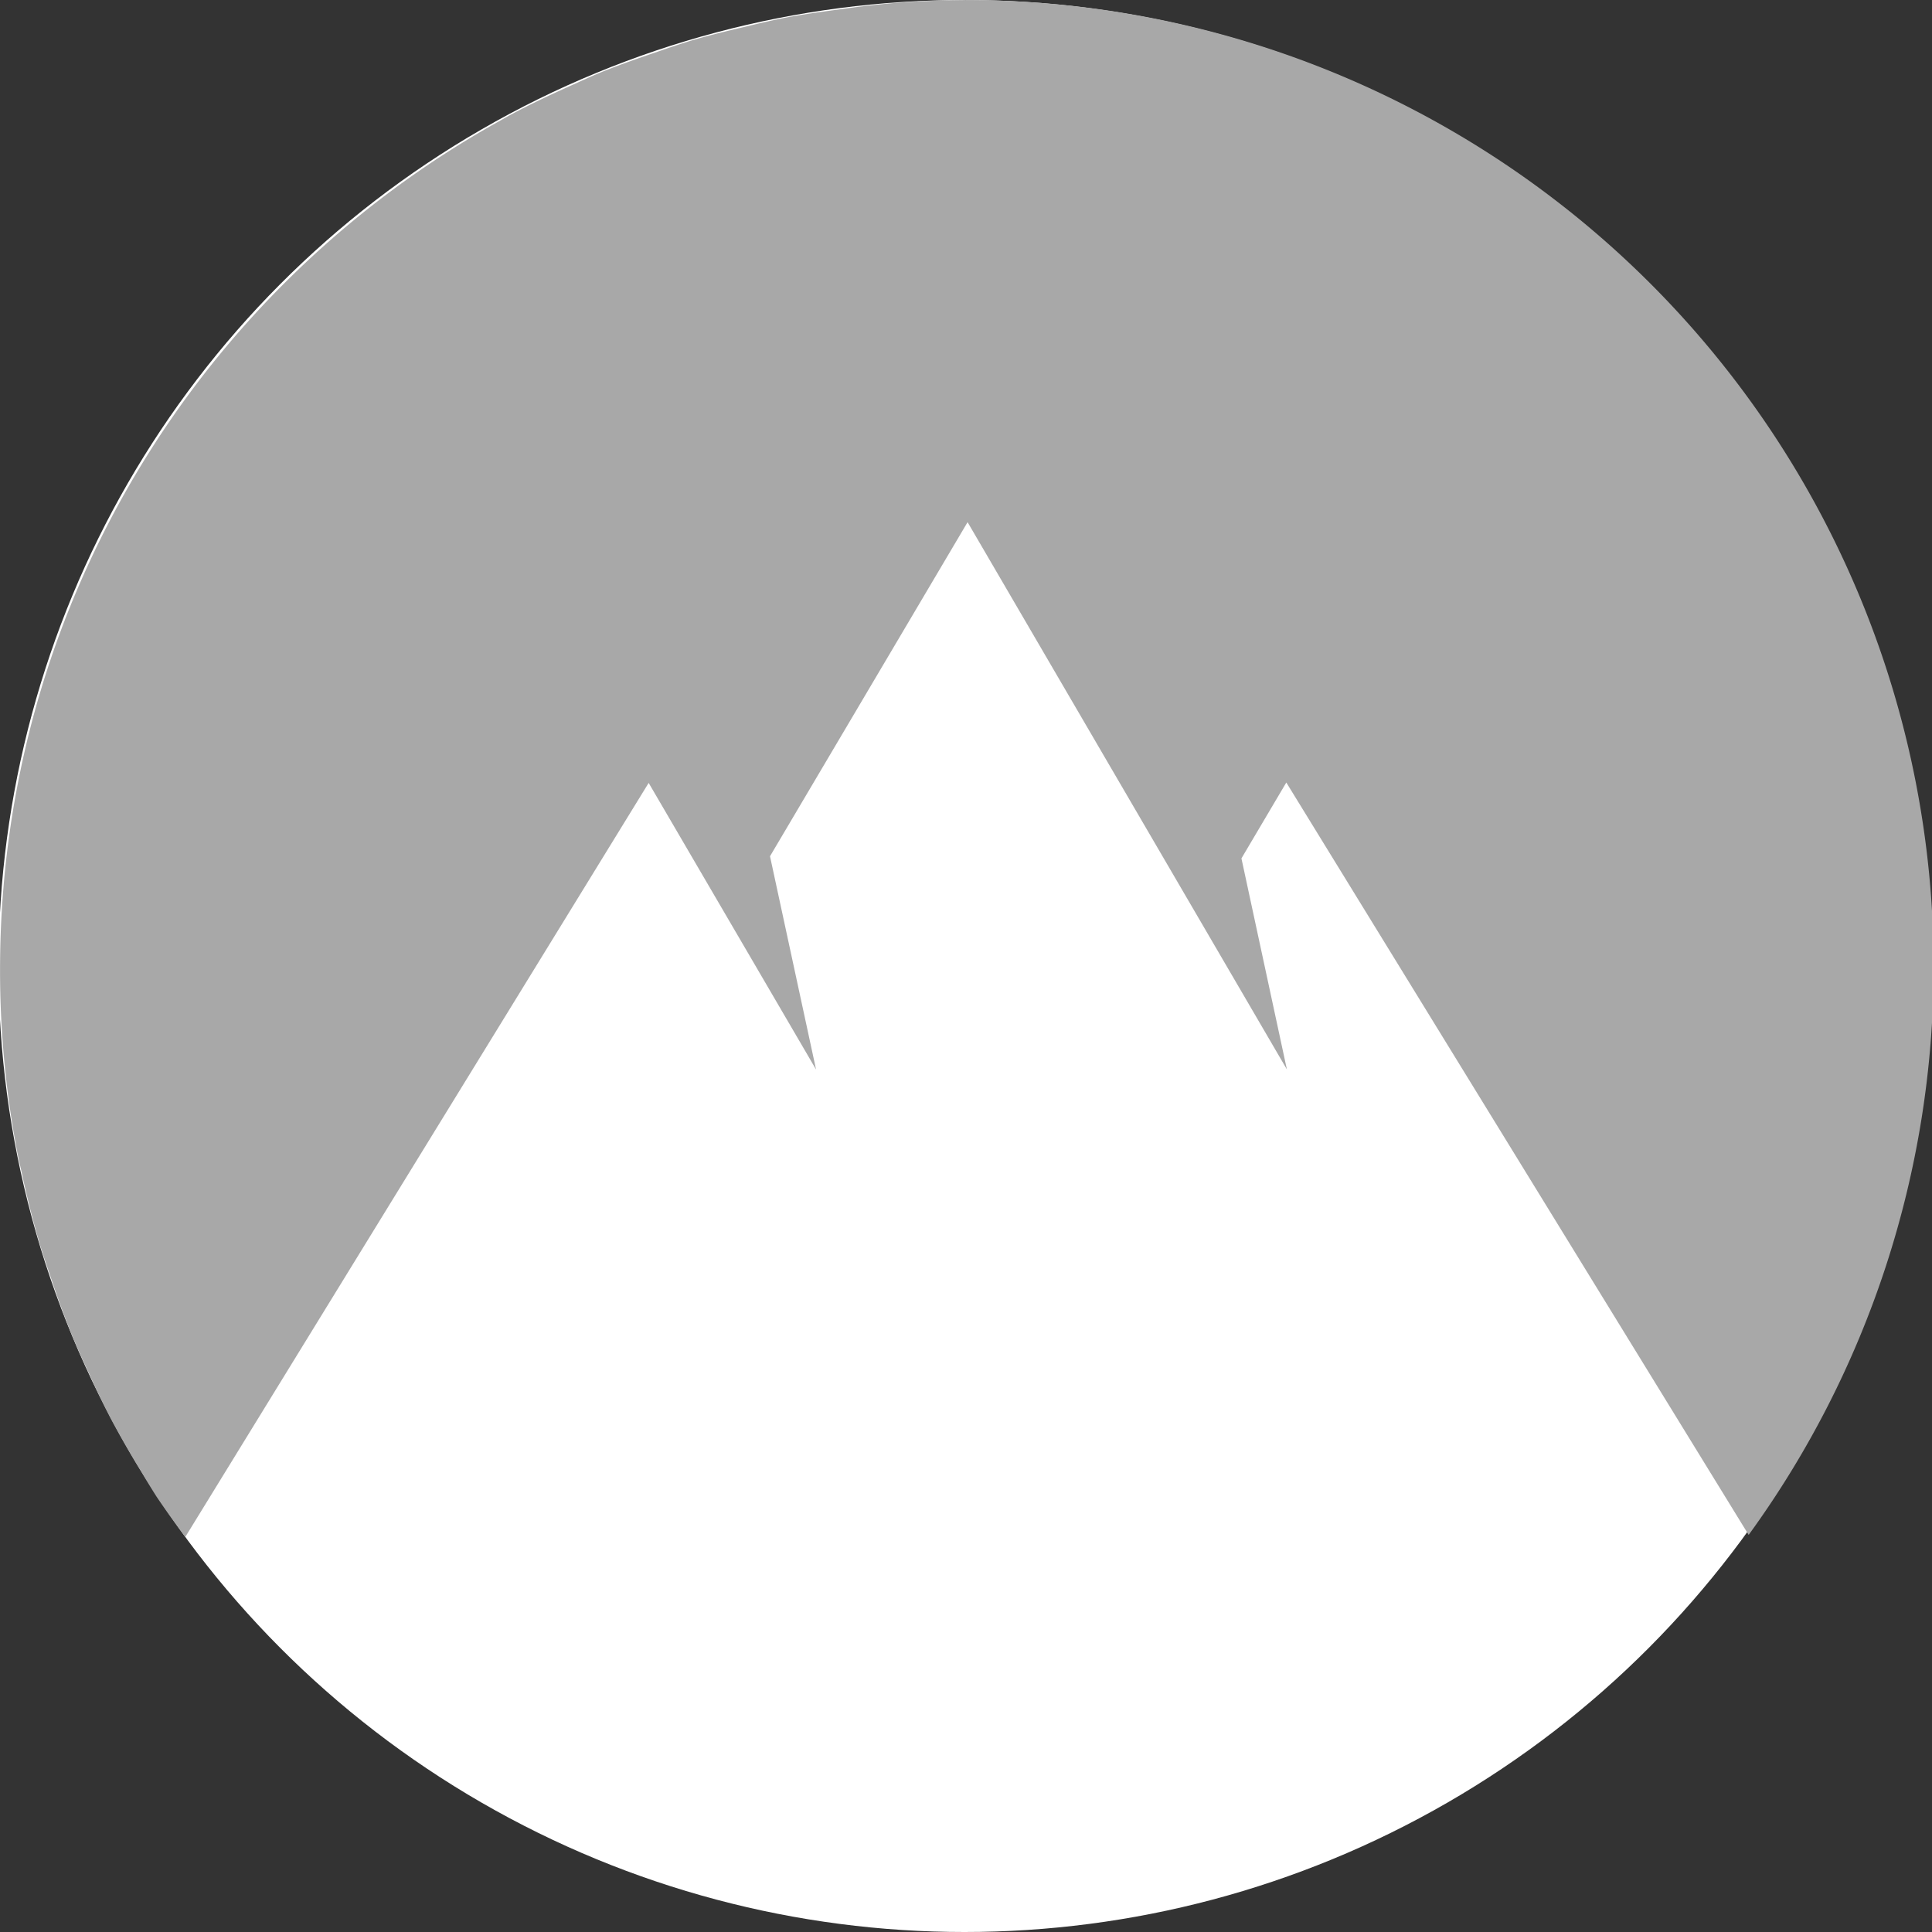 <?xml version="1.0" encoding="UTF-8"?>
<!-- Created with Inkscape (http://www.inkscape.org/) -->
<svg width="10.316mm" height="10.316mm" version="1.1" viewBox="0 0 10.316 10.316" xmlns="http://www.w3.org/2000/svg" xmlns:cc="http://creativecommons.org/ns#" xmlns:dc="http://purl.org/dc/elements/1.1/" xmlns:rdf="http://www.w3.org/1999/02/22-rdf-syntax-ns#">
 <rect x="0" y="0" width="10.316" height="10.316" fill="#333333" stroke="none"/>
 <g>
  <ellipse cx="5.15" cy="5.158" rx="5.158" ry="5.158" fill="#fff" stroke-width=".334"/>
 </g>
 <g>
  <path transform="scale(.265)" d="m19.465 0a19.496 19.495 0 0 0-0.072 0.002 19.496 19.495 0 0 0-1.121 0.041c-0.12 0.007-0.24 0.018-0.359 0.027a19.496 19.495 0 0 0-0.994 0.119c-0.368 0.049-0.736 0.099-1.098 0.168a19.496 19.495 0 0 0-0.814 0.184c-0.37 0.087-0.739 0.175-1.1 0.283a19.496 19.495 0 0 0-0.648 0.215c-0.413 0.14-0.825 0.283-1.225 0.449a19.496 19.495 0 0 0-0.428 0.191c-0.459 0.204-0.915 0.416-1.355 0.654a19.496 19.495 0 0 0-0.176 0.1c-6.005 3.328-10.074 9.736-10.074 17.1a19.472 19.472 0 0 0 0.371 3.807 19.496 19.495 0 0 0 0.053 0.229 19.472 19.472 0 0 0 0.393 1.553 19.496 19.495 0 0 0 0.195 0.586 19.472 19.472 0 0 0 0.43 1.178 19.496 19.495 0 0 0 0.359 0.807 19.472 19.472 0 0 0 0.42 0.873 19.496 19.495 0 0 0 0.633 1.102 19.472 19.472 0 0 0 0.299 0.488 19.496 19.495 0 0 0 0.58 0.812l9.336-15.193 3.373 5.775-0.928-4.297 3.981-6.732 6.434 11.027-0.916-4.252 0.904-1.529 9.316 15.16a19.496 19.495 0 0 0 3.728-11.432 19.496 19.495 0 0 0-19.486-19.494 19.496 19.495 0 0 0-0.01 0z" fill="#a8a8a8" stroke-width="1.262"/>
 </g>
</svg>
